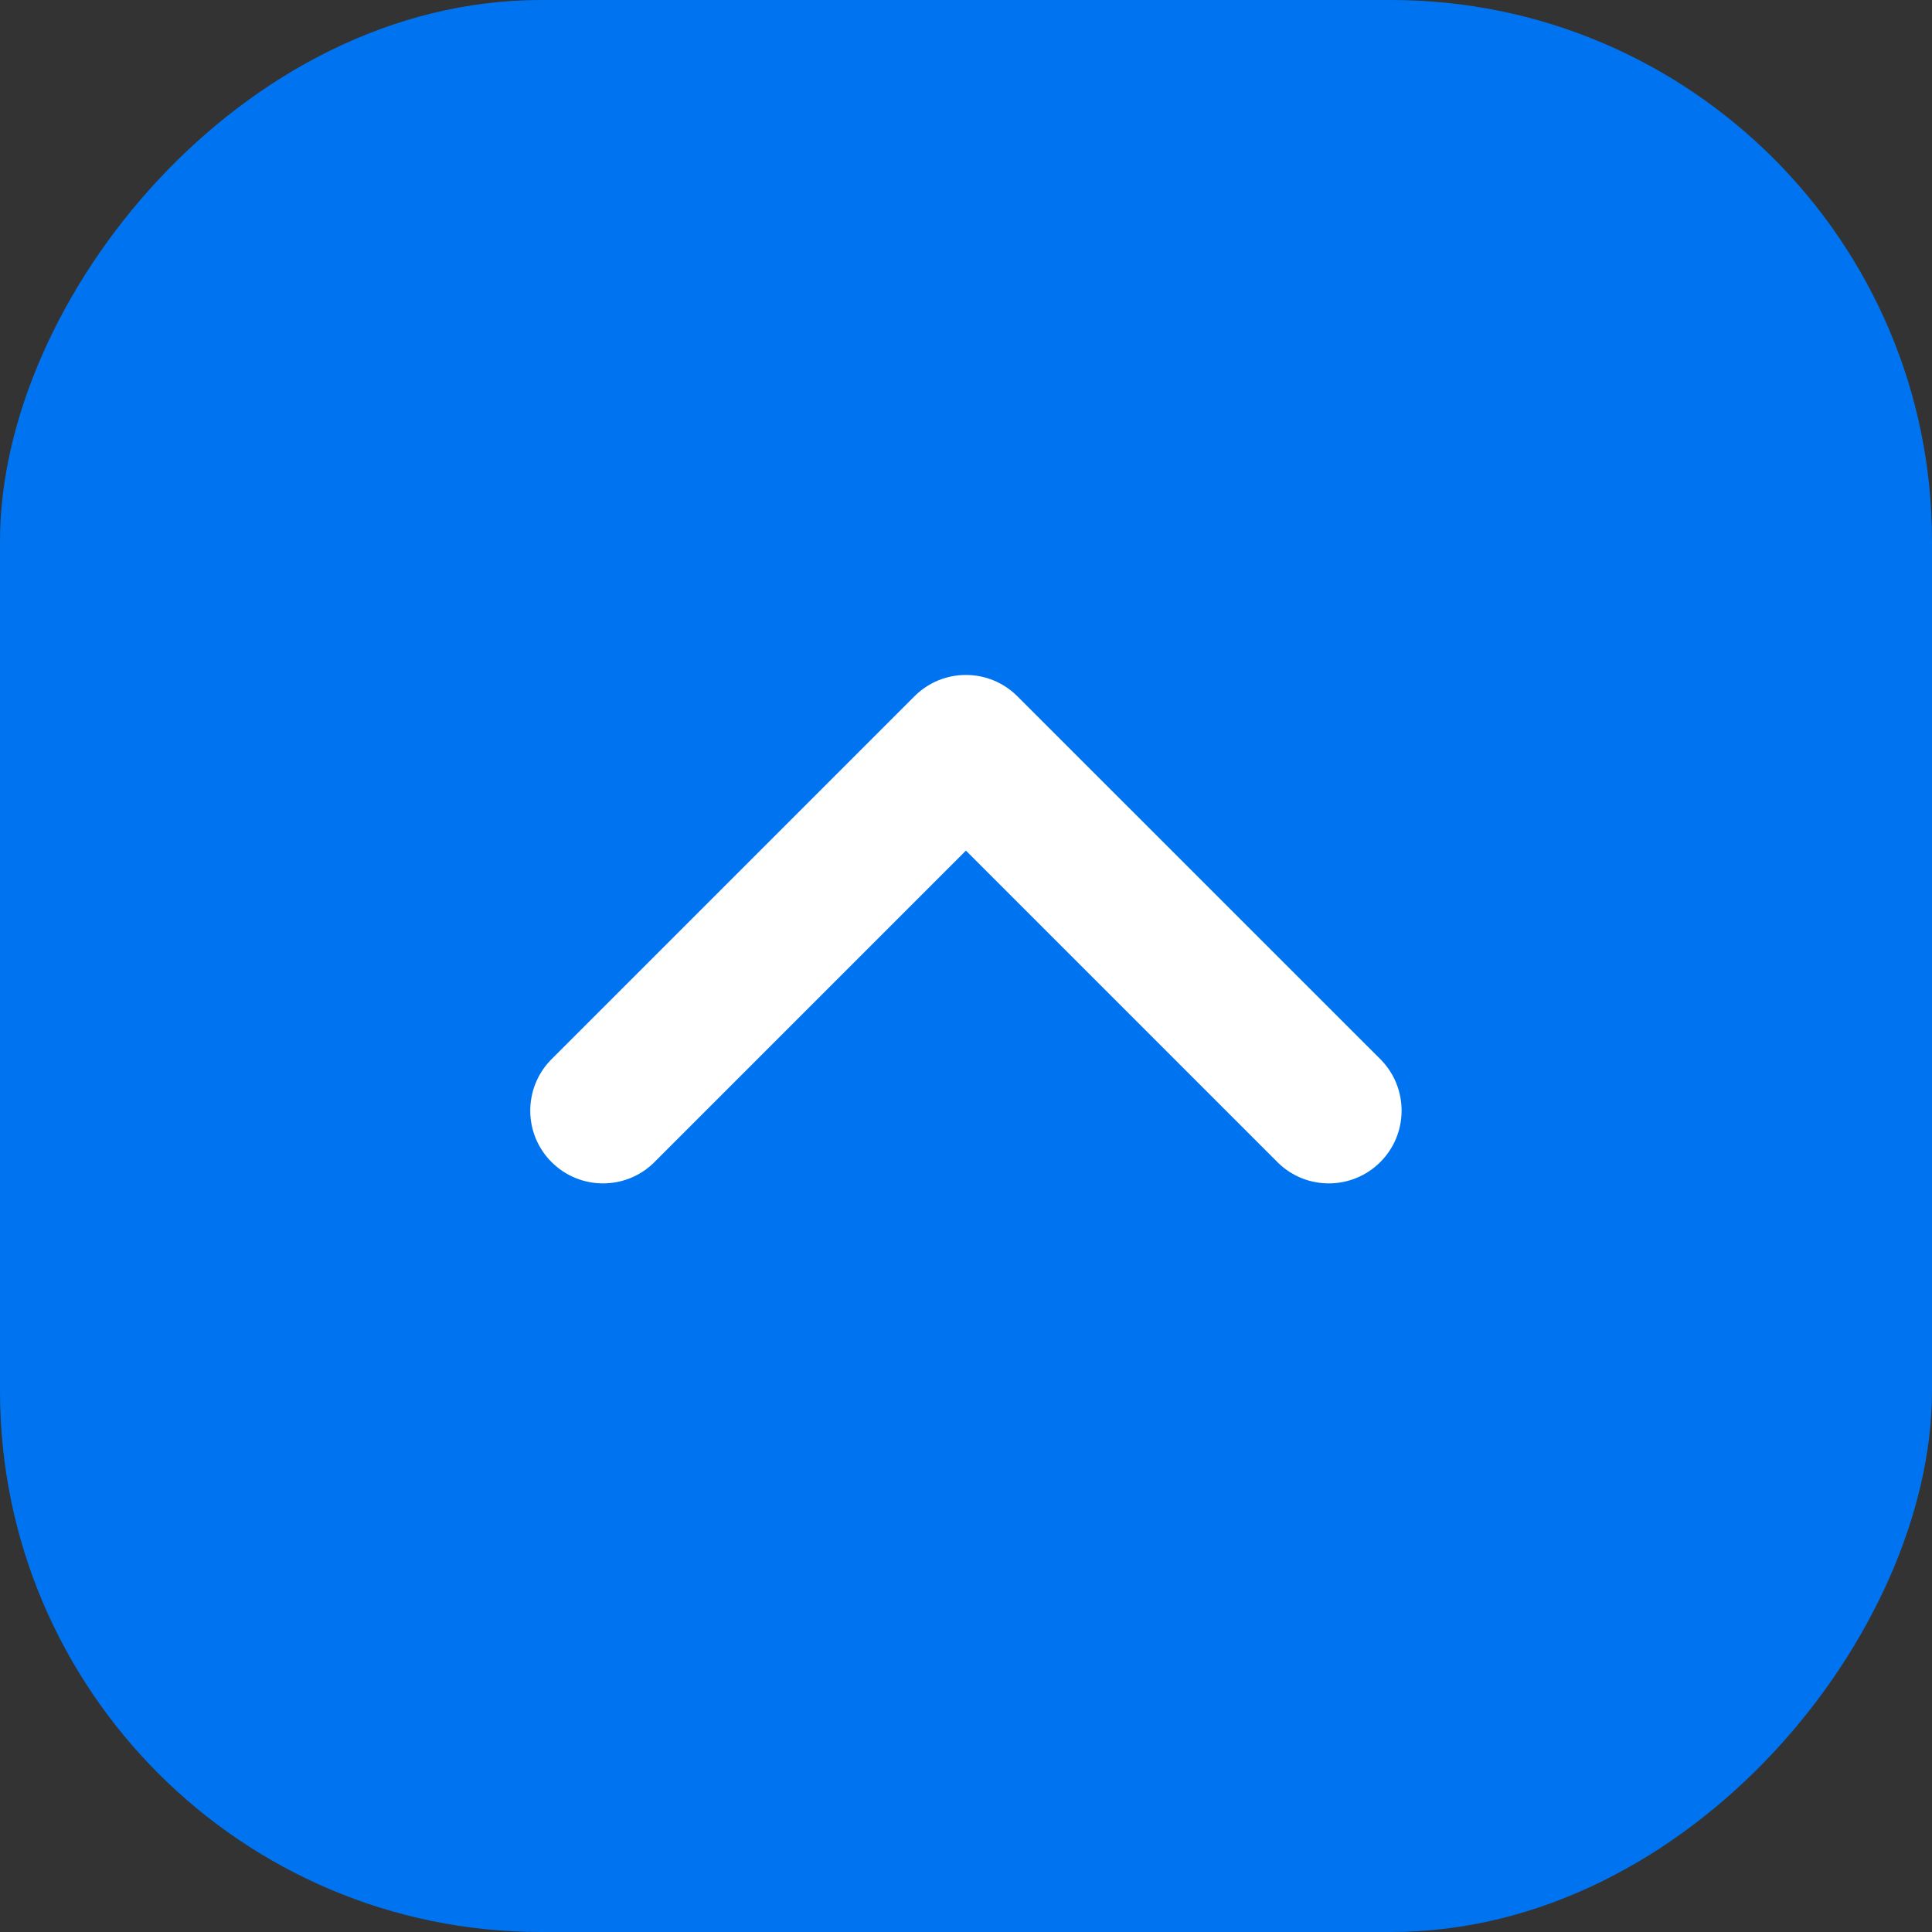 <svg width="25" height="25" viewBox="0 0 25 25" fill="none" xmlns="http://www.w3.org/2000/svg">
<rect x="0" y="0" width="25" height="25" fill="#333333" stroke="none"/>
<g id="ICON ARROW DOWN Copy 6">
<rect id="Rectangle" width="25" height="25" rx="7" transform="matrix(1 0 0 -1 0 25)" fill="#0074F0"/>
<path id="Path" d="M17.873 13.717L13.165 9.01C12.797 8.642 12.201 8.642 11.833 9.01L7.126 13.717C6.769 14.087 6.774 14.674 7.137 15.037C7.5 15.4 8.088 15.406 8.457 15.049L12.499 11.007L16.541 15.049C16.911 15.406 17.498 15.4 17.861 15.037C18.224 14.674 18.229 14.087 17.873 13.717Z" fill="white"/>
</g>
</svg>
